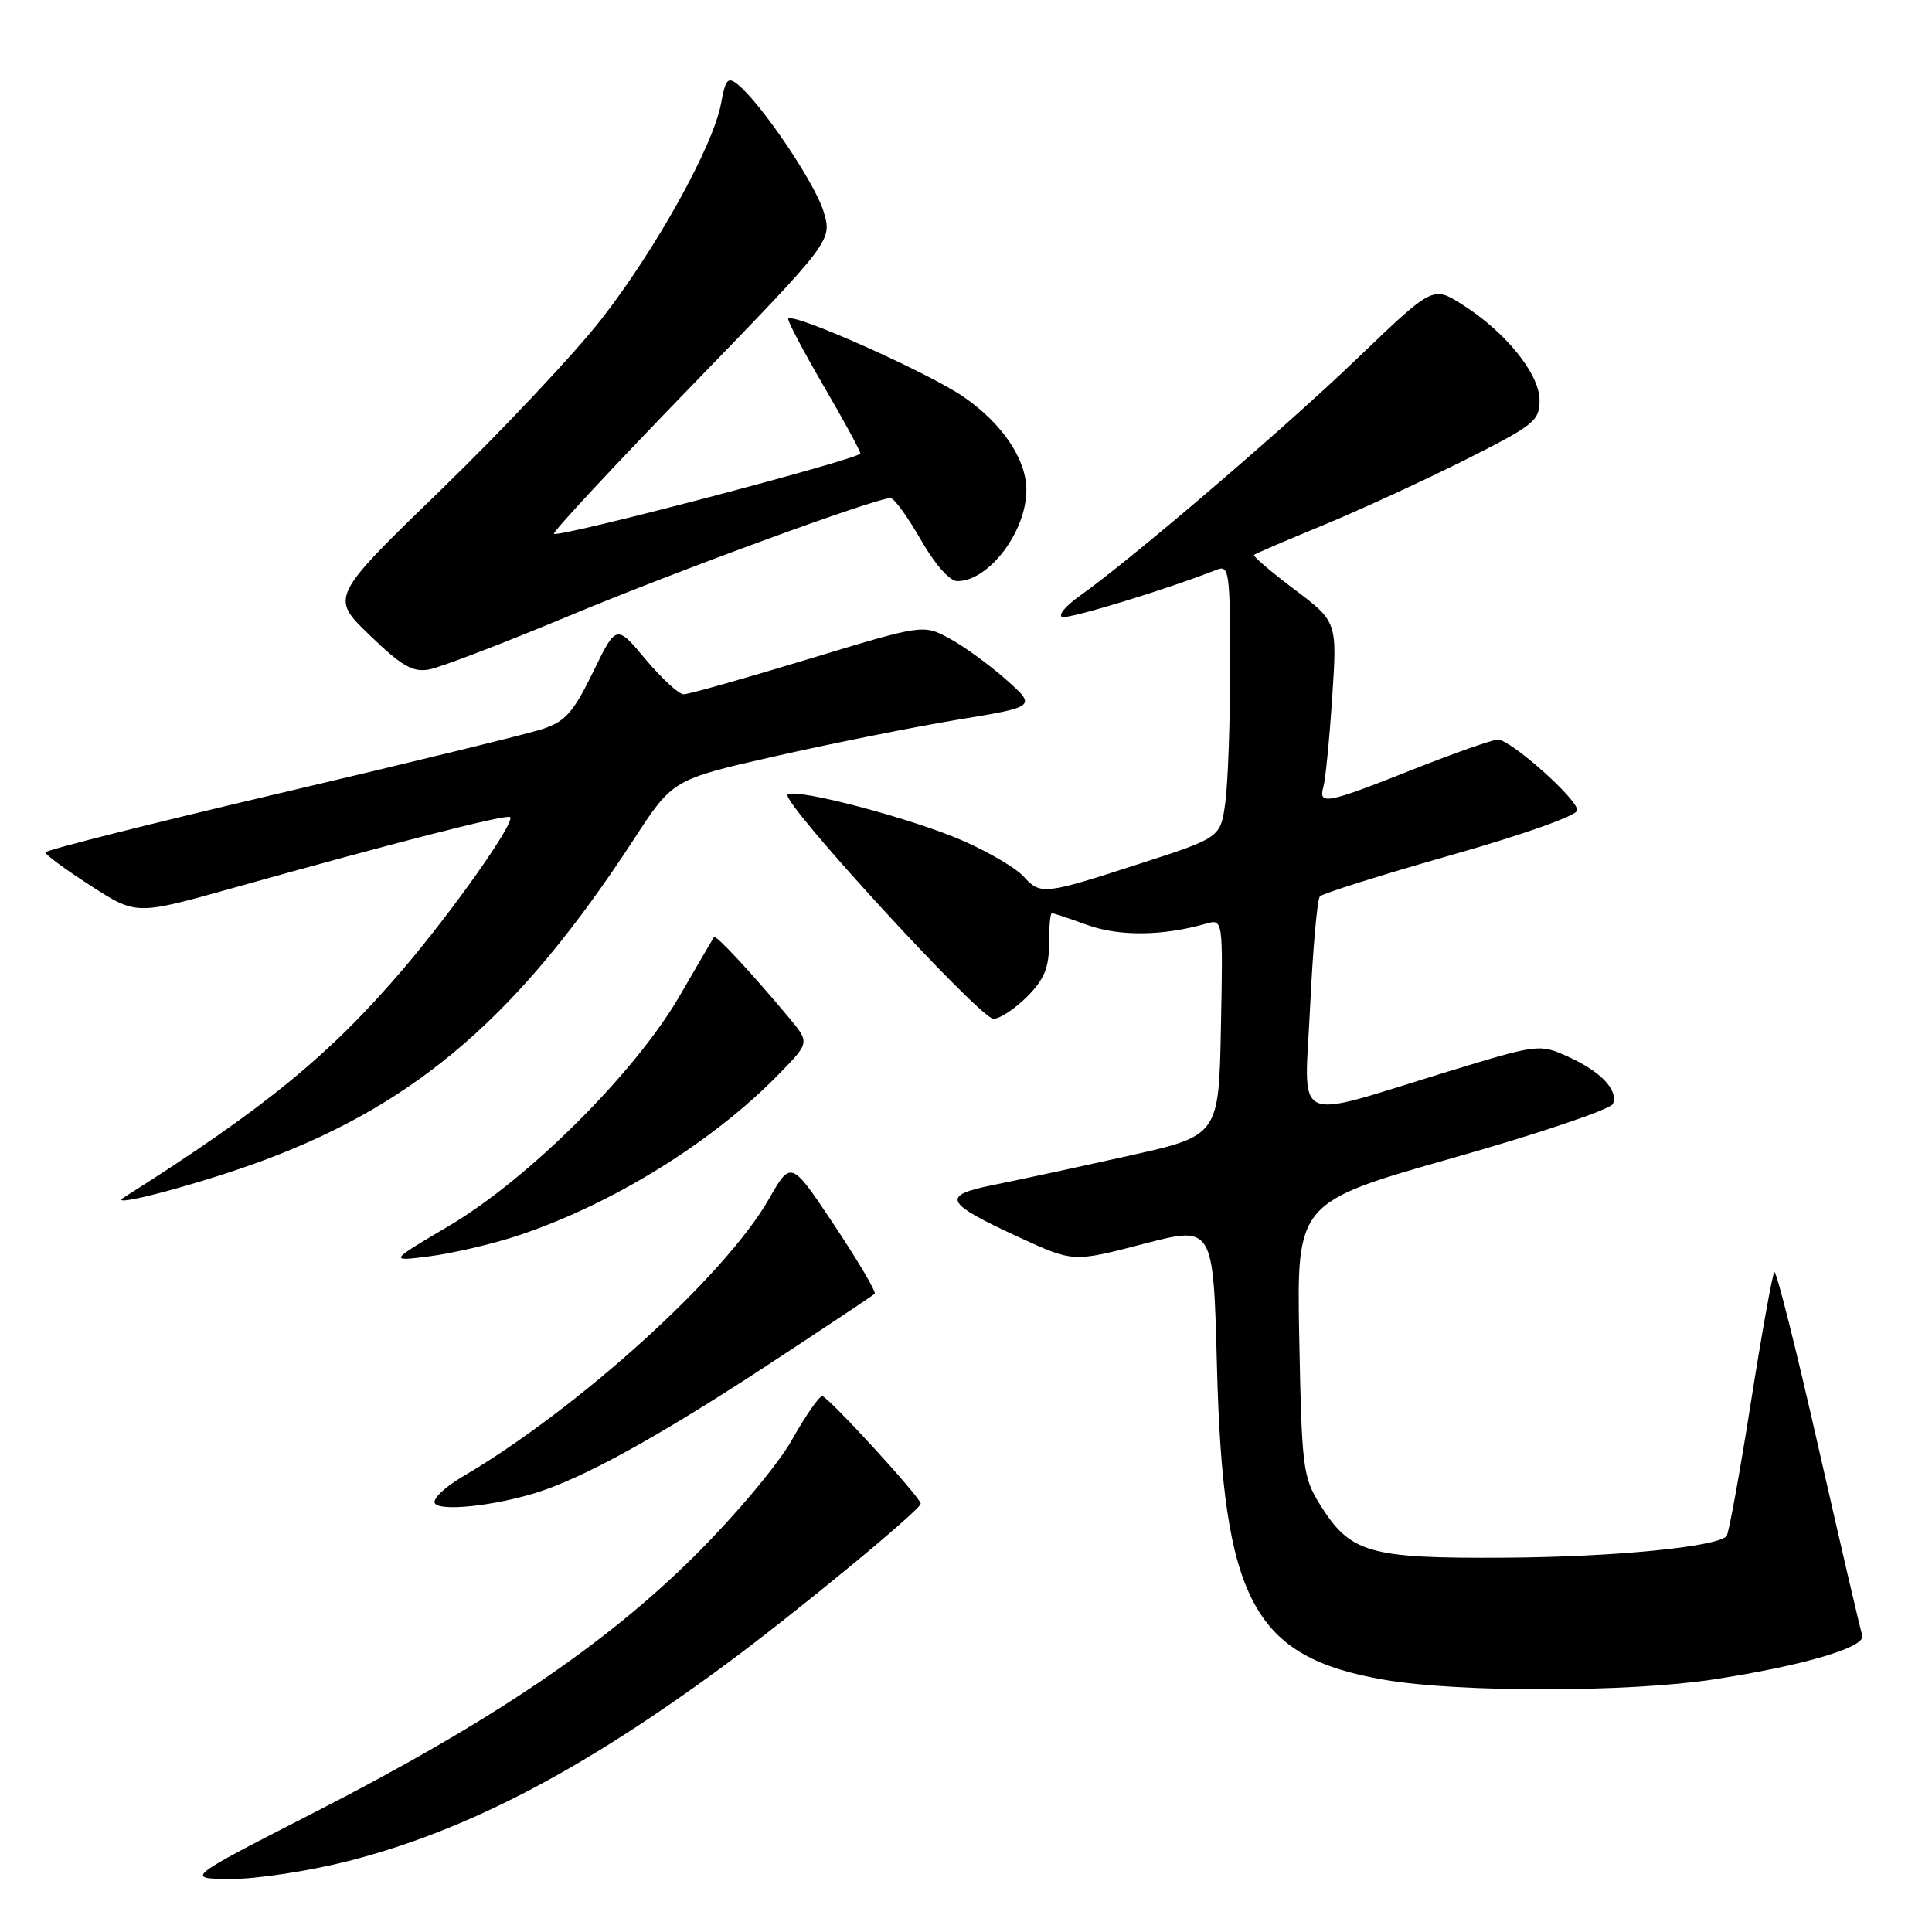 <?xml version="1.0" encoding="UTF-8" standalone="no"?>
<!DOCTYPE svg PUBLIC "-//W3C//DTD SVG 1.1//EN" "http://www.w3.org/Graphics/SVG/1.1/DTD/svg11.dtd" >
<svg xmlns="http://www.w3.org/2000/svg" xmlns:xlink="http://www.w3.org/1999/xlink" version="1.1" viewBox="0 0 256 256">
 <g >
 <path fill="currentColor"
d=" M 46.12 246.61 C 61.73 242.62 76.94 234.71 96.00 220.66 C 105.30 213.81 122.00 200.05 122.00 199.24 C 122.00 198.43 109.69 185.00 108.95 185.00 C 108.53 185.00 106.74 187.59 104.96 190.75 C 103.15 193.99 97.53 200.69 92.12 206.08 C 80.24 217.92 64.92 228.26 41.55 240.21 C 24.50 248.94 24.50 248.94 30.62 248.97 C 33.99 248.99 40.96 247.92 46.12 246.61 Z  M 227.00 222.54 C 239.02 220.70 247.29 218.25 246.76 216.69 C 246.53 216.03 243.92 204.83 240.96 191.80 C 238.00 178.76 235.37 168.30 235.11 168.56 C 234.86 168.81 233.44 176.68 231.97 186.03 C 230.49 195.39 229.06 203.28 228.77 203.56 C 227.35 204.99 213.74 206.31 199.50 206.40 C 181.30 206.51 178.92 205.83 174.85 199.27 C 172.65 195.74 172.48 194.34 172.16 177.41 C 171.81 159.32 171.81 159.32 192.53 153.43 C 203.92 150.20 213.46 146.97 213.73 146.26 C 214.44 144.41 212.07 141.94 207.72 139.99 C 203.98 138.31 203.79 138.34 191.72 142.03 C 170.84 148.42 172.84 149.37 173.60 133.34 C 173.96 125.73 174.54 119.18 174.89 118.78 C 175.25 118.39 183.06 115.93 192.27 113.31 C 201.92 110.57 209.00 108.05 209.00 107.36 C 209.00 105.86 200.16 98.00 198.47 98.00 C 197.78 98.00 192.67 99.80 187.12 102.00 C 175.75 106.51 174.66 106.72 175.36 104.25 C 175.63 103.29 176.16 97.97 176.52 92.44 C 177.19 82.38 177.19 82.38 171.52 78.10 C 168.40 75.75 165.99 73.69 166.17 73.52 C 166.35 73.36 170.46 71.59 175.30 69.60 C 180.14 67.60 188.58 63.72 194.05 60.98 C 203.28 56.34 204.00 55.77 204.00 53.03 C 204.00 49.55 199.48 43.96 193.72 40.33 C 189.86 37.89 189.86 37.89 179.86 47.48 C 170.17 56.79 150.05 74.00 143.08 78.95 C 141.19 80.29 140.15 81.55 140.75 81.75 C 141.66 82.05 154.69 78.07 161.25 75.48 C 162.86 74.84 163.00 75.83 163.00 88.25 C 163.00 95.66 162.71 103.81 162.36 106.35 C 161.73 110.99 161.73 110.99 150.88 114.49 C 138.29 118.57 137.86 118.61 135.60 116.11 C 134.66 115.07 131.20 113.02 127.91 111.54 C 121.22 108.54 105.34 104.33 104.37 105.30 C 103.44 106.23 129.87 135.00 131.64 135.00 C 132.47 135.00 134.47 133.68 136.08 132.08 C 138.35 129.80 139.00 128.25 139.00 125.08 C 139.00 122.83 139.17 121.00 139.37 121.00 C 139.58 121.00 141.72 121.71 144.12 122.58 C 148.33 124.09 154.07 124.03 159.78 122.40 C 162.06 121.75 162.06 121.75 161.78 136.12 C 161.50 150.49 161.50 150.49 149.50 153.16 C 142.90 154.63 134.89 156.36 131.70 157.00 C 124.60 158.42 125.05 159.35 135.10 163.98 C 142.21 167.25 142.21 167.25 151.49 164.83 C 160.77 162.41 160.77 162.41 161.25 180.95 C 162.05 212.14 166.04 219.60 183.50 222.59 C 193.39 224.28 215.78 224.25 227.00 222.54 Z  M 71.00 197.81 C 77.25 195.87 87.21 190.39 101.50 181.02 C 109.19 175.97 115.68 171.66 115.90 171.43 C 116.13 171.20 113.73 167.13 110.57 162.38 C 104.82 153.74 104.82 153.74 101.88 158.88 C 96.09 169.03 76.62 186.67 61.25 195.69 C 58.91 197.07 57.28 198.64 57.62 199.19 C 58.30 200.29 65.33 199.56 71.00 197.81 Z  M 68.42 163.79 C 81.05 159.64 94.51 151.31 103.39 142.14 C 107.28 138.13 107.28 138.13 104.51 134.81 C 99.52 128.84 94.85 123.82 94.61 124.16 C 94.48 124.35 92.42 127.88 90.03 132.00 C 84.16 142.13 70.02 156.22 59.50 162.43 C 51.50 167.16 51.50 167.16 56.96 166.46 C 59.96 166.07 65.12 164.87 68.42 163.79 Z  M 35.23 153.64 C 55.51 146.01 68.93 134.32 83.99 111.21 C 89.15 103.28 89.15 103.28 102.83 100.18 C 110.35 98.48 121.19 96.31 126.92 95.36 C 137.35 93.64 137.35 93.64 133.30 90.04 C 131.07 88.07 127.69 85.61 125.78 84.58 C 122.32 82.72 122.32 82.72 107.03 87.36 C 98.63 89.91 91.23 92.00 90.59 92.00 C 89.95 92.00 87.68 89.91 85.54 87.36 C 81.66 82.72 81.66 82.72 78.58 89.06 C 76.01 94.34 74.91 95.59 71.95 96.58 C 69.99 97.23 54.35 101.05 37.20 105.08 C 20.04 109.11 6.00 112.65 6.01 112.95 C 6.01 113.25 8.73 115.25 12.04 117.38 C 18.06 121.26 18.06 121.26 30.78 117.69 C 52.46 111.61 67.17 107.84 67.60 108.27 C 68.28 108.95 60.08 120.60 53.39 128.44 C 43.68 139.82 34.99 146.92 16.38 158.69 C 13.95 160.23 27.03 156.73 35.23 153.64 Z  M 75.24 81.67 C 89.74 75.62 116.00 66.00 118.00 66.00 C 118.47 66.00 120.27 68.47 122.00 71.50 C 123.88 74.78 125.83 77.00 126.85 77.00 C 131.03 77.00 136.00 70.44 136.00 64.93 C 136.00 60.85 132.80 56.11 127.67 52.58 C 122.99 49.37 105.23 41.44 104.45 42.22 C 104.27 42.39 106.35 46.35 109.06 51.01 C 111.78 55.67 114.00 59.75 114.00 60.09 C 114.00 60.80 73.96 71.30 73.40 70.73 C 73.18 70.52 81.40 61.69 91.65 51.12 C 110.28 31.89 110.28 31.89 109.13 28.04 C 108.01 24.29 100.93 13.79 97.79 11.22 C 96.44 10.12 96.14 10.46 95.54 13.72 C 94.52 19.33 86.88 33.08 79.65 42.34 C 76.15 46.83 66.64 56.94 58.52 64.82 C 43.75 79.13 43.75 79.13 48.98 84.16 C 53.21 88.25 54.70 89.11 56.85 88.71 C 58.31 88.45 66.58 85.28 75.24 81.67 Z "/>
</g>
</svg>